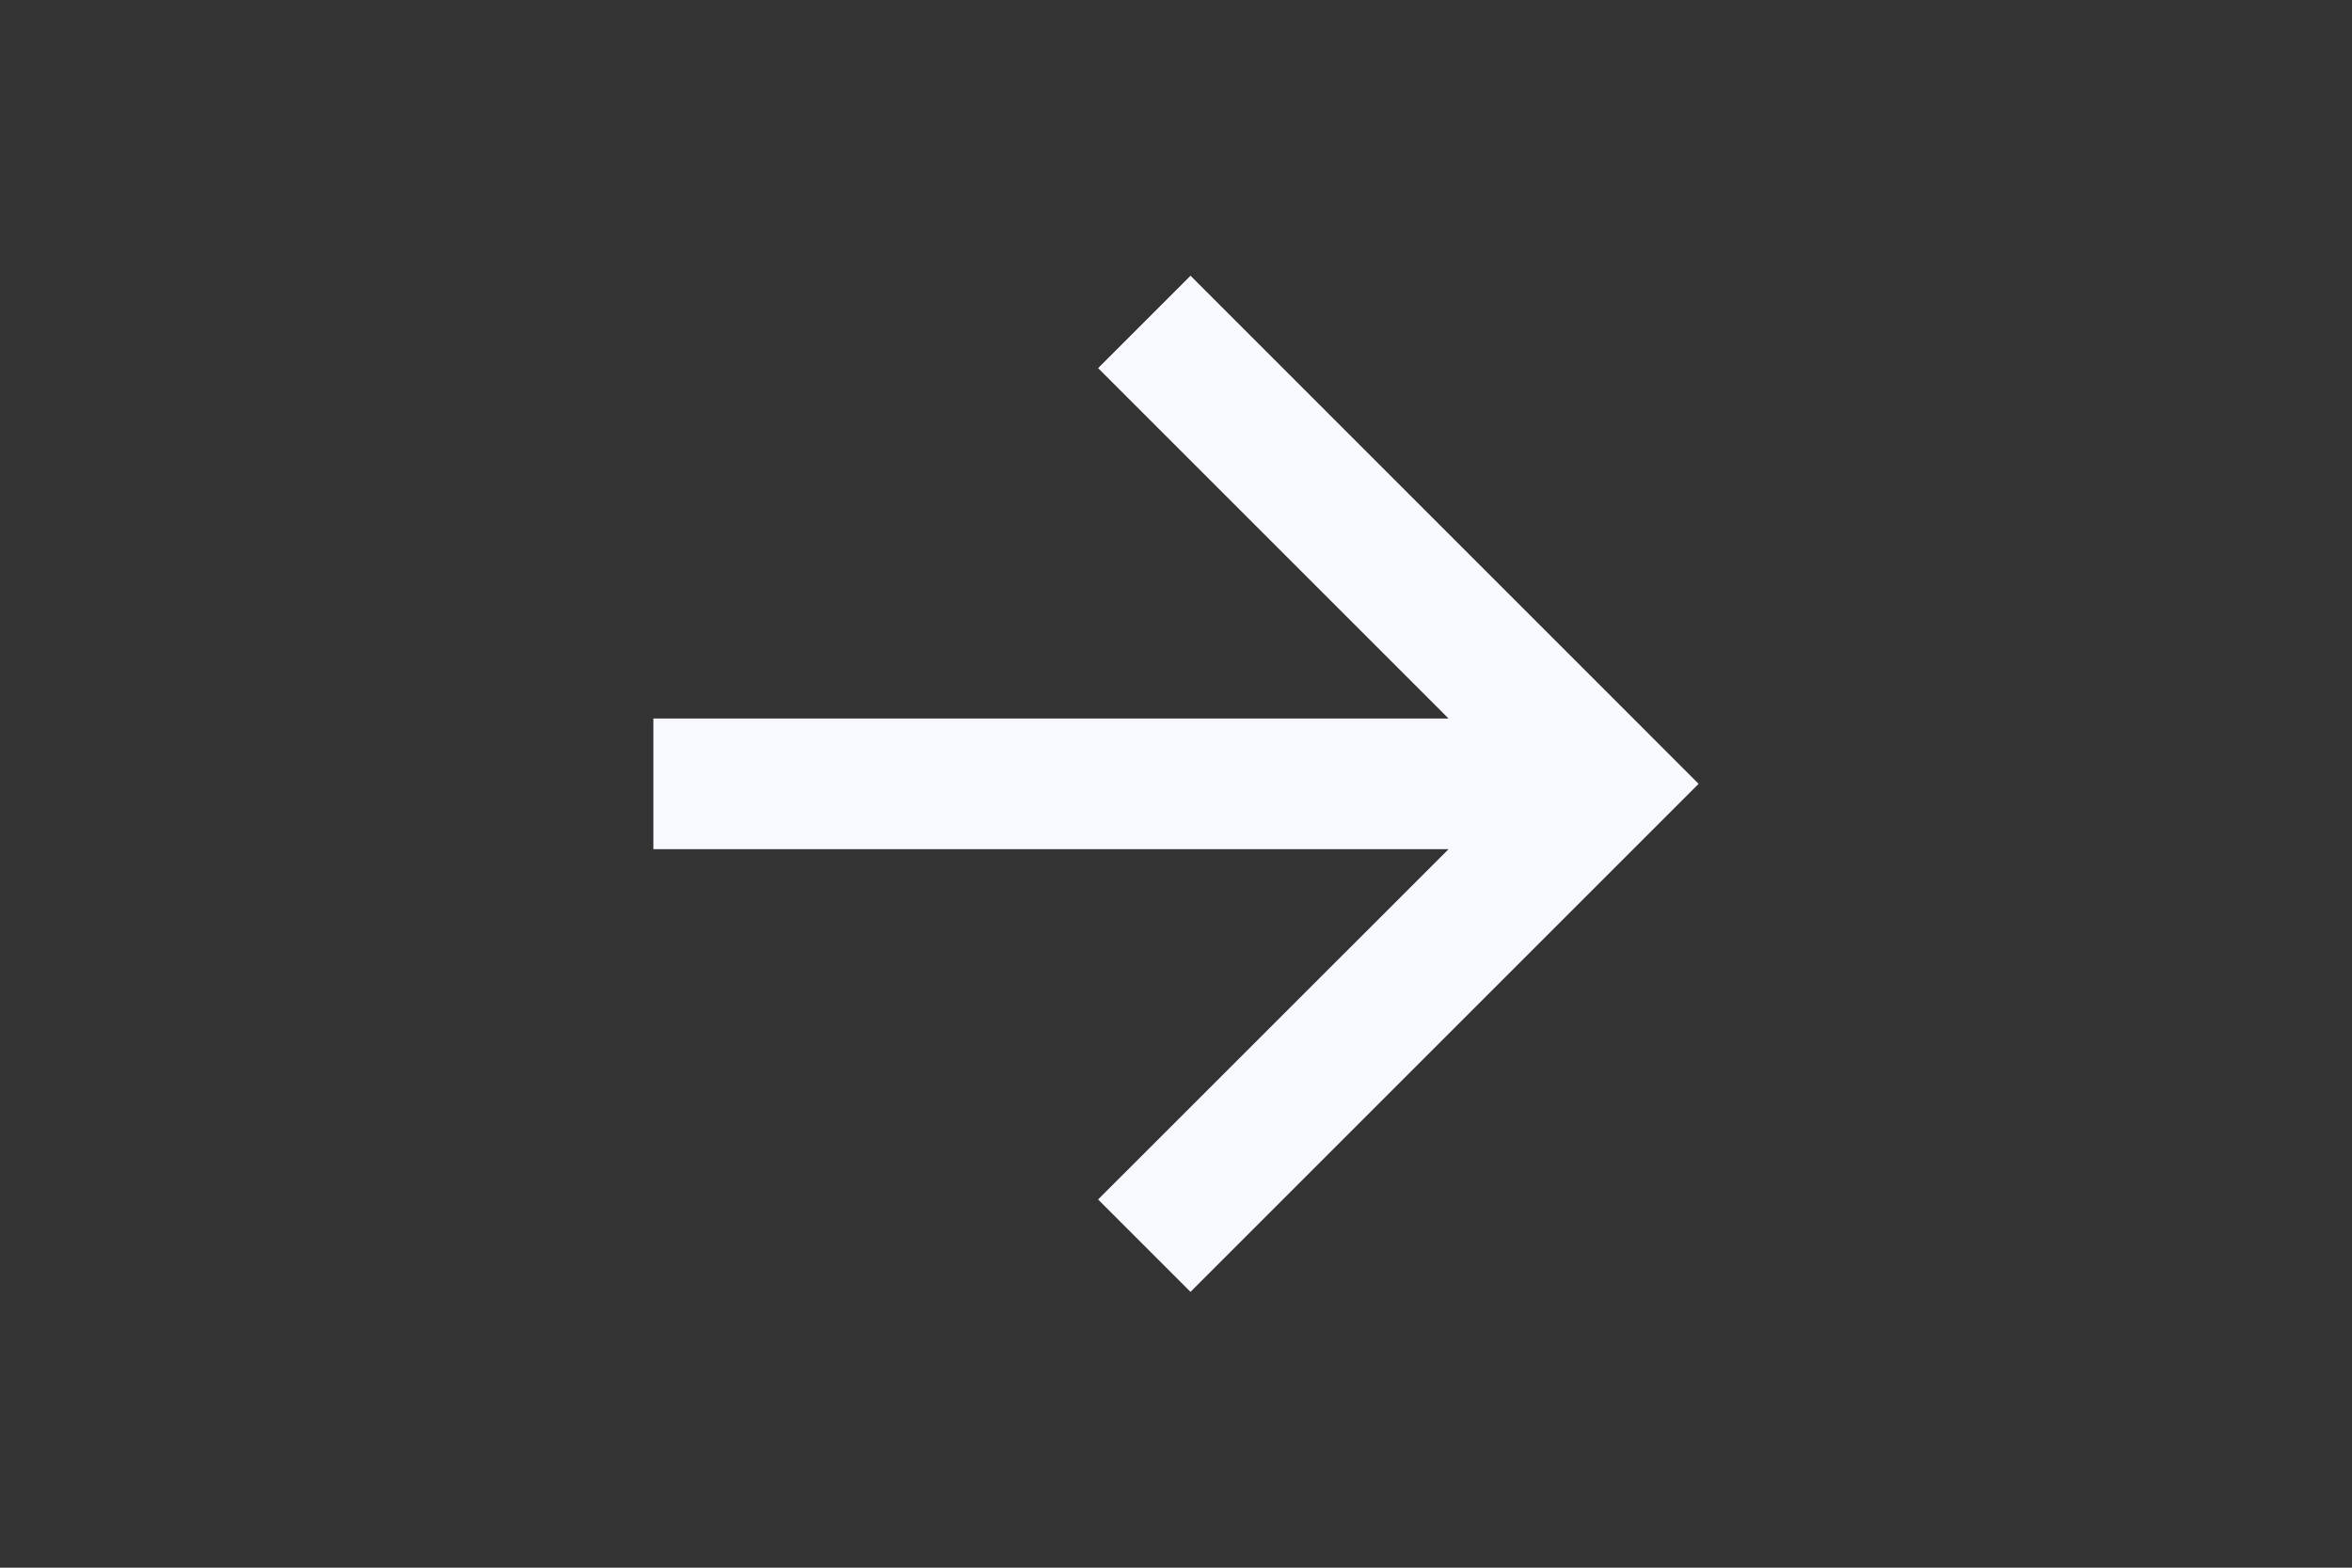 <svg width="24" height="16" viewBox="0 0 24 16" fill="none" xmlns="http://www.w3.org/2000/svg">
<rect x="0" y="0" width="24" height="16" fill="#333333" stroke="none"/>
<path d="M14.781 7.333L11.205 3.757L12.148 2.814L17.333 8L12.148 13.185L11.205 12.242L14.781 8.667H6.667V7.333H14.781Z" fill="#F8F8FF"/>
</svg>
